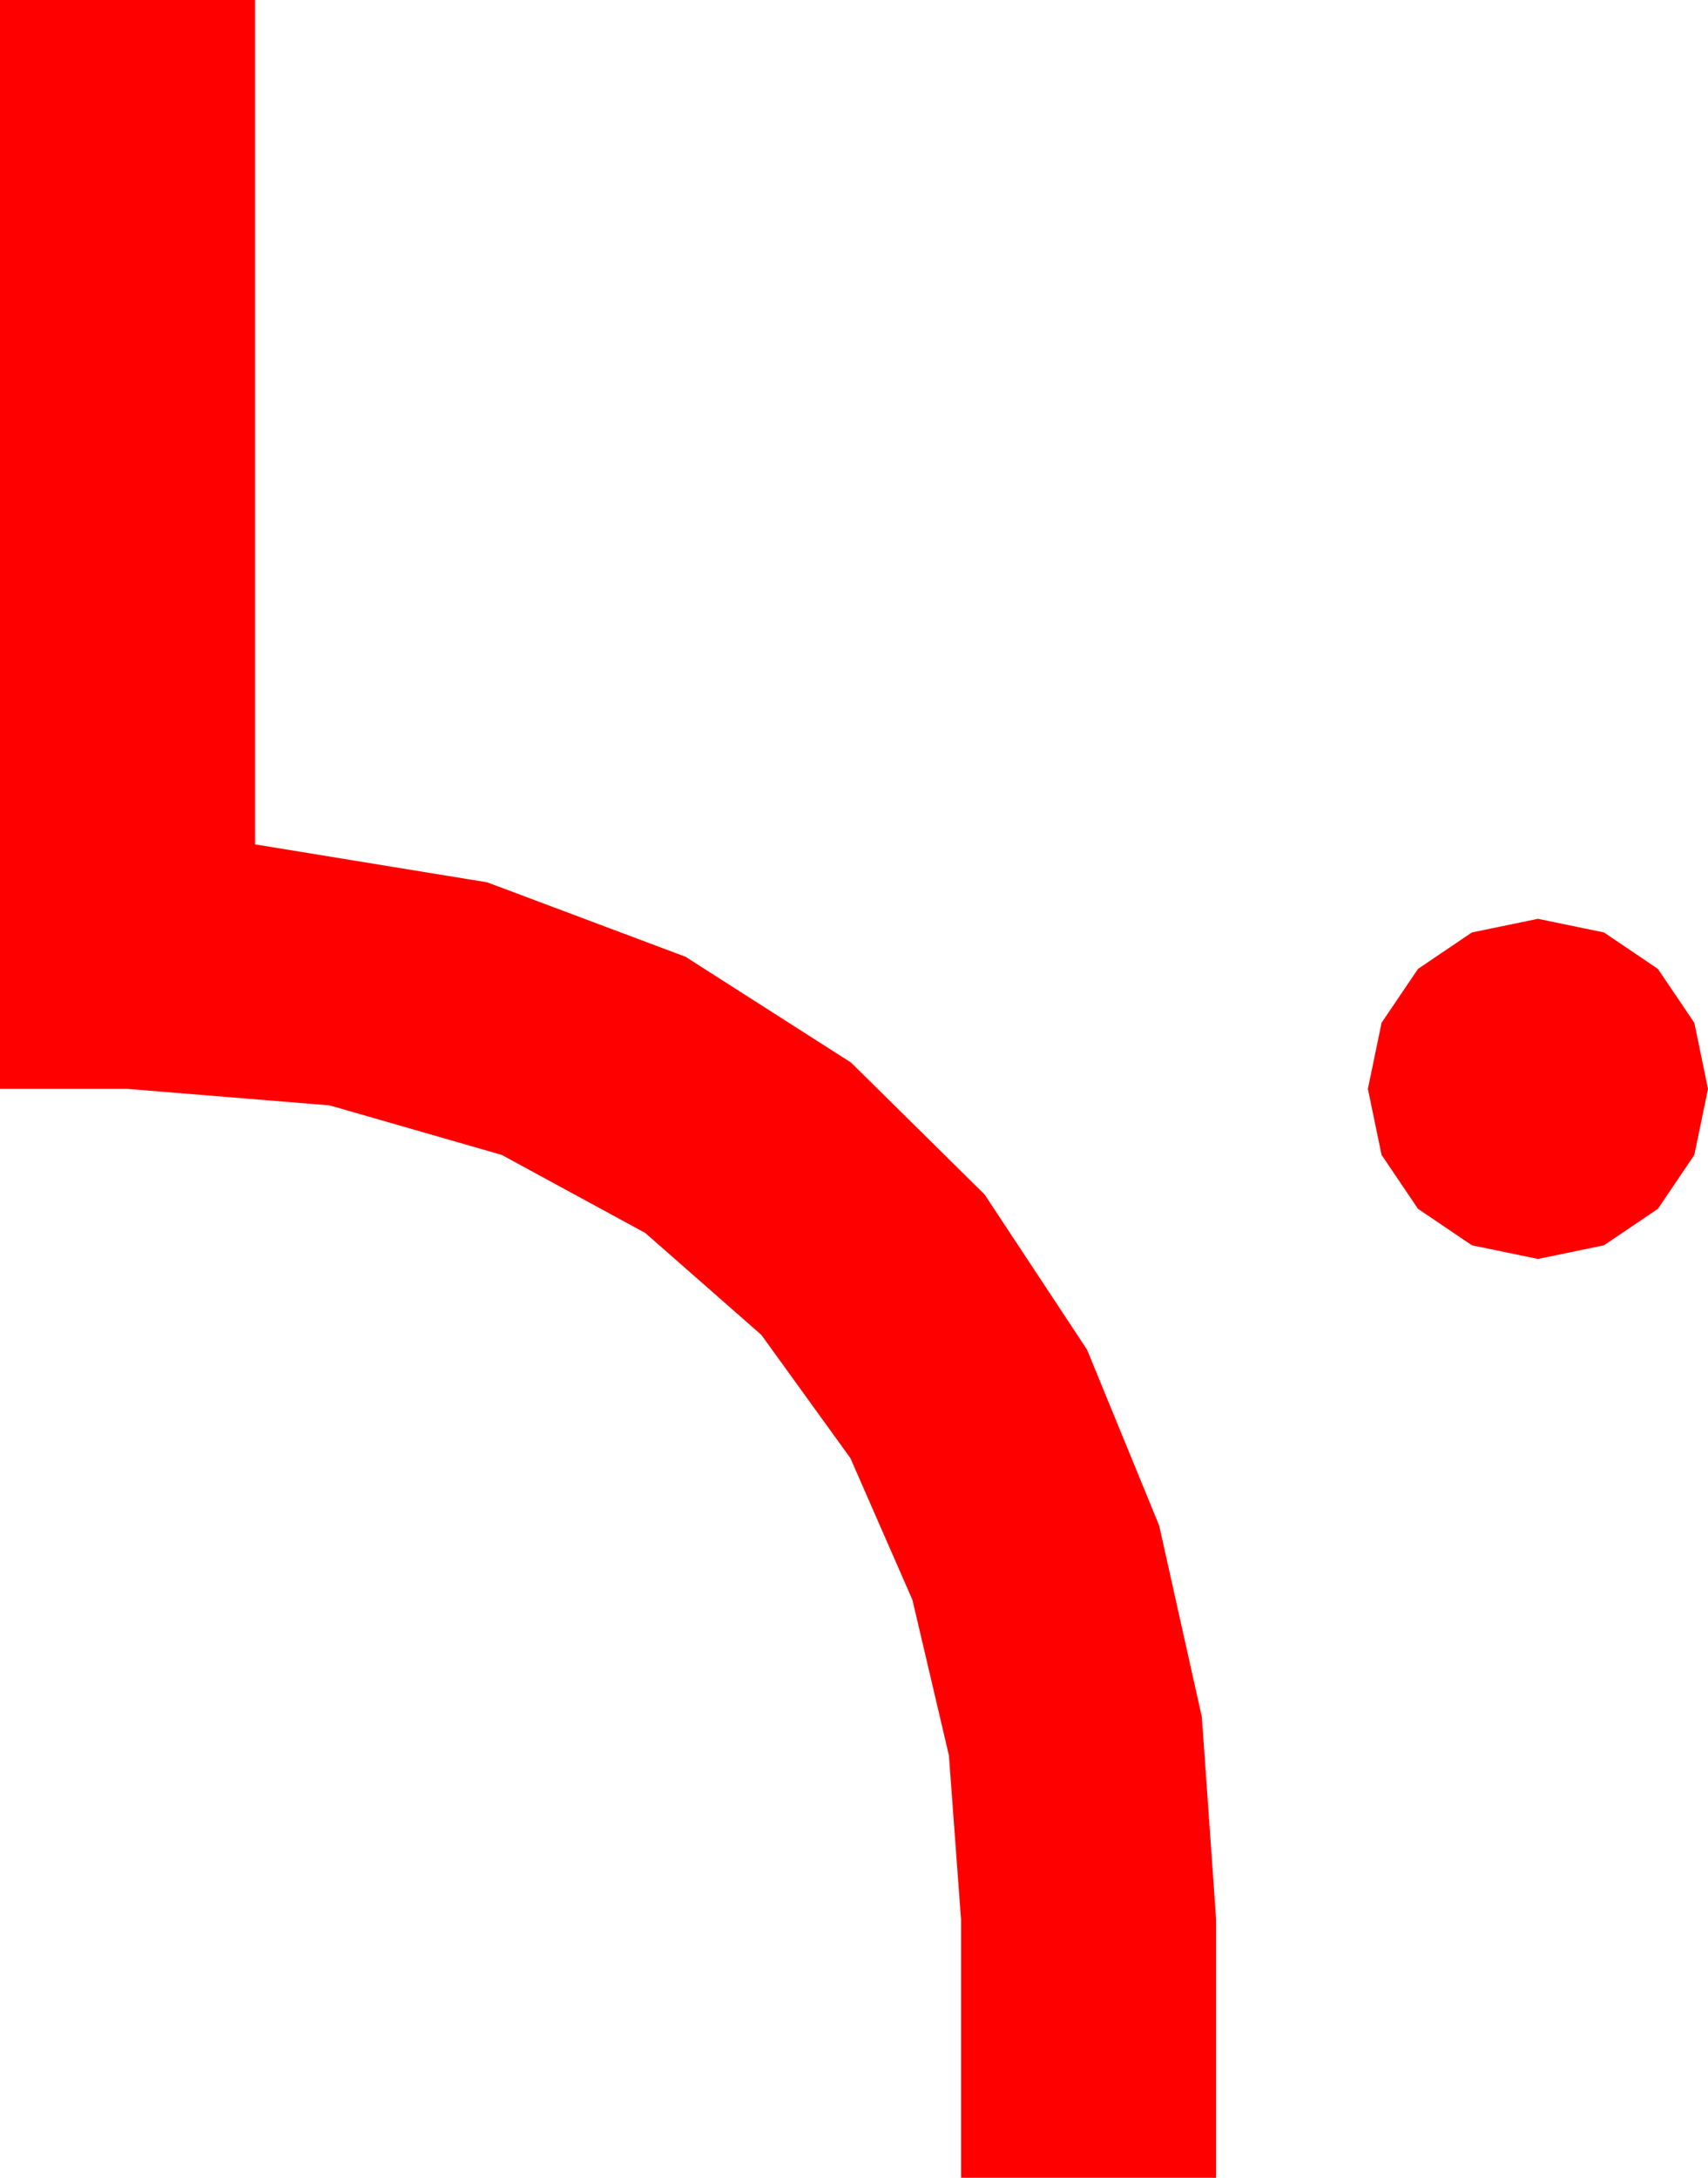 <?xml version="1.0" encoding="utf-8"?>
<!DOCTYPE svg PUBLIC "-//W3C//DTD SVG 1.1//EN" "http://www.w3.org/Graphics/SVG/1.1/DTD/svg11.dtd">
<svg width="32.959" height="42.012" xmlns="http://www.w3.org/2000/svg" xmlns:xlink="http://www.w3.org/1999/xlink" xmlns:xml="http://www.w3.org/XML/1998/namespace" version="1.1">
  <g>
    <g>
      <path style="fill:#FF0000;fill-opacity:1" d="M29.678,17.725L30.952,17.988 31.992,18.691 32.695,19.731 32.959,21.006 32.695,22.28 31.992,23.32 30.952,24.023 29.678,24.287 28.403,24.023 27.363,23.32 26.66,22.28 26.396,21.006 26.66,19.731 27.363,18.691 28.403,17.988 29.678,17.725z M0,0L4.922,0 4.922,16.289 9.401,17.021 13.228,18.457 16.421,20.497 18.999,23.042 20.977,26.038 22.368,29.429 23.192,33.124 23.467,37.031 23.467,42.012 18.545,42.012 18.545,37.031 18.311,33.864 17.607,30.864 16.41,28.129 14.692,25.752 12.451,23.785 9.683,22.28 6.361,21.324 2.461,21.006 0,21.006 0,0z" />
    </g>
  </g>
</svg>